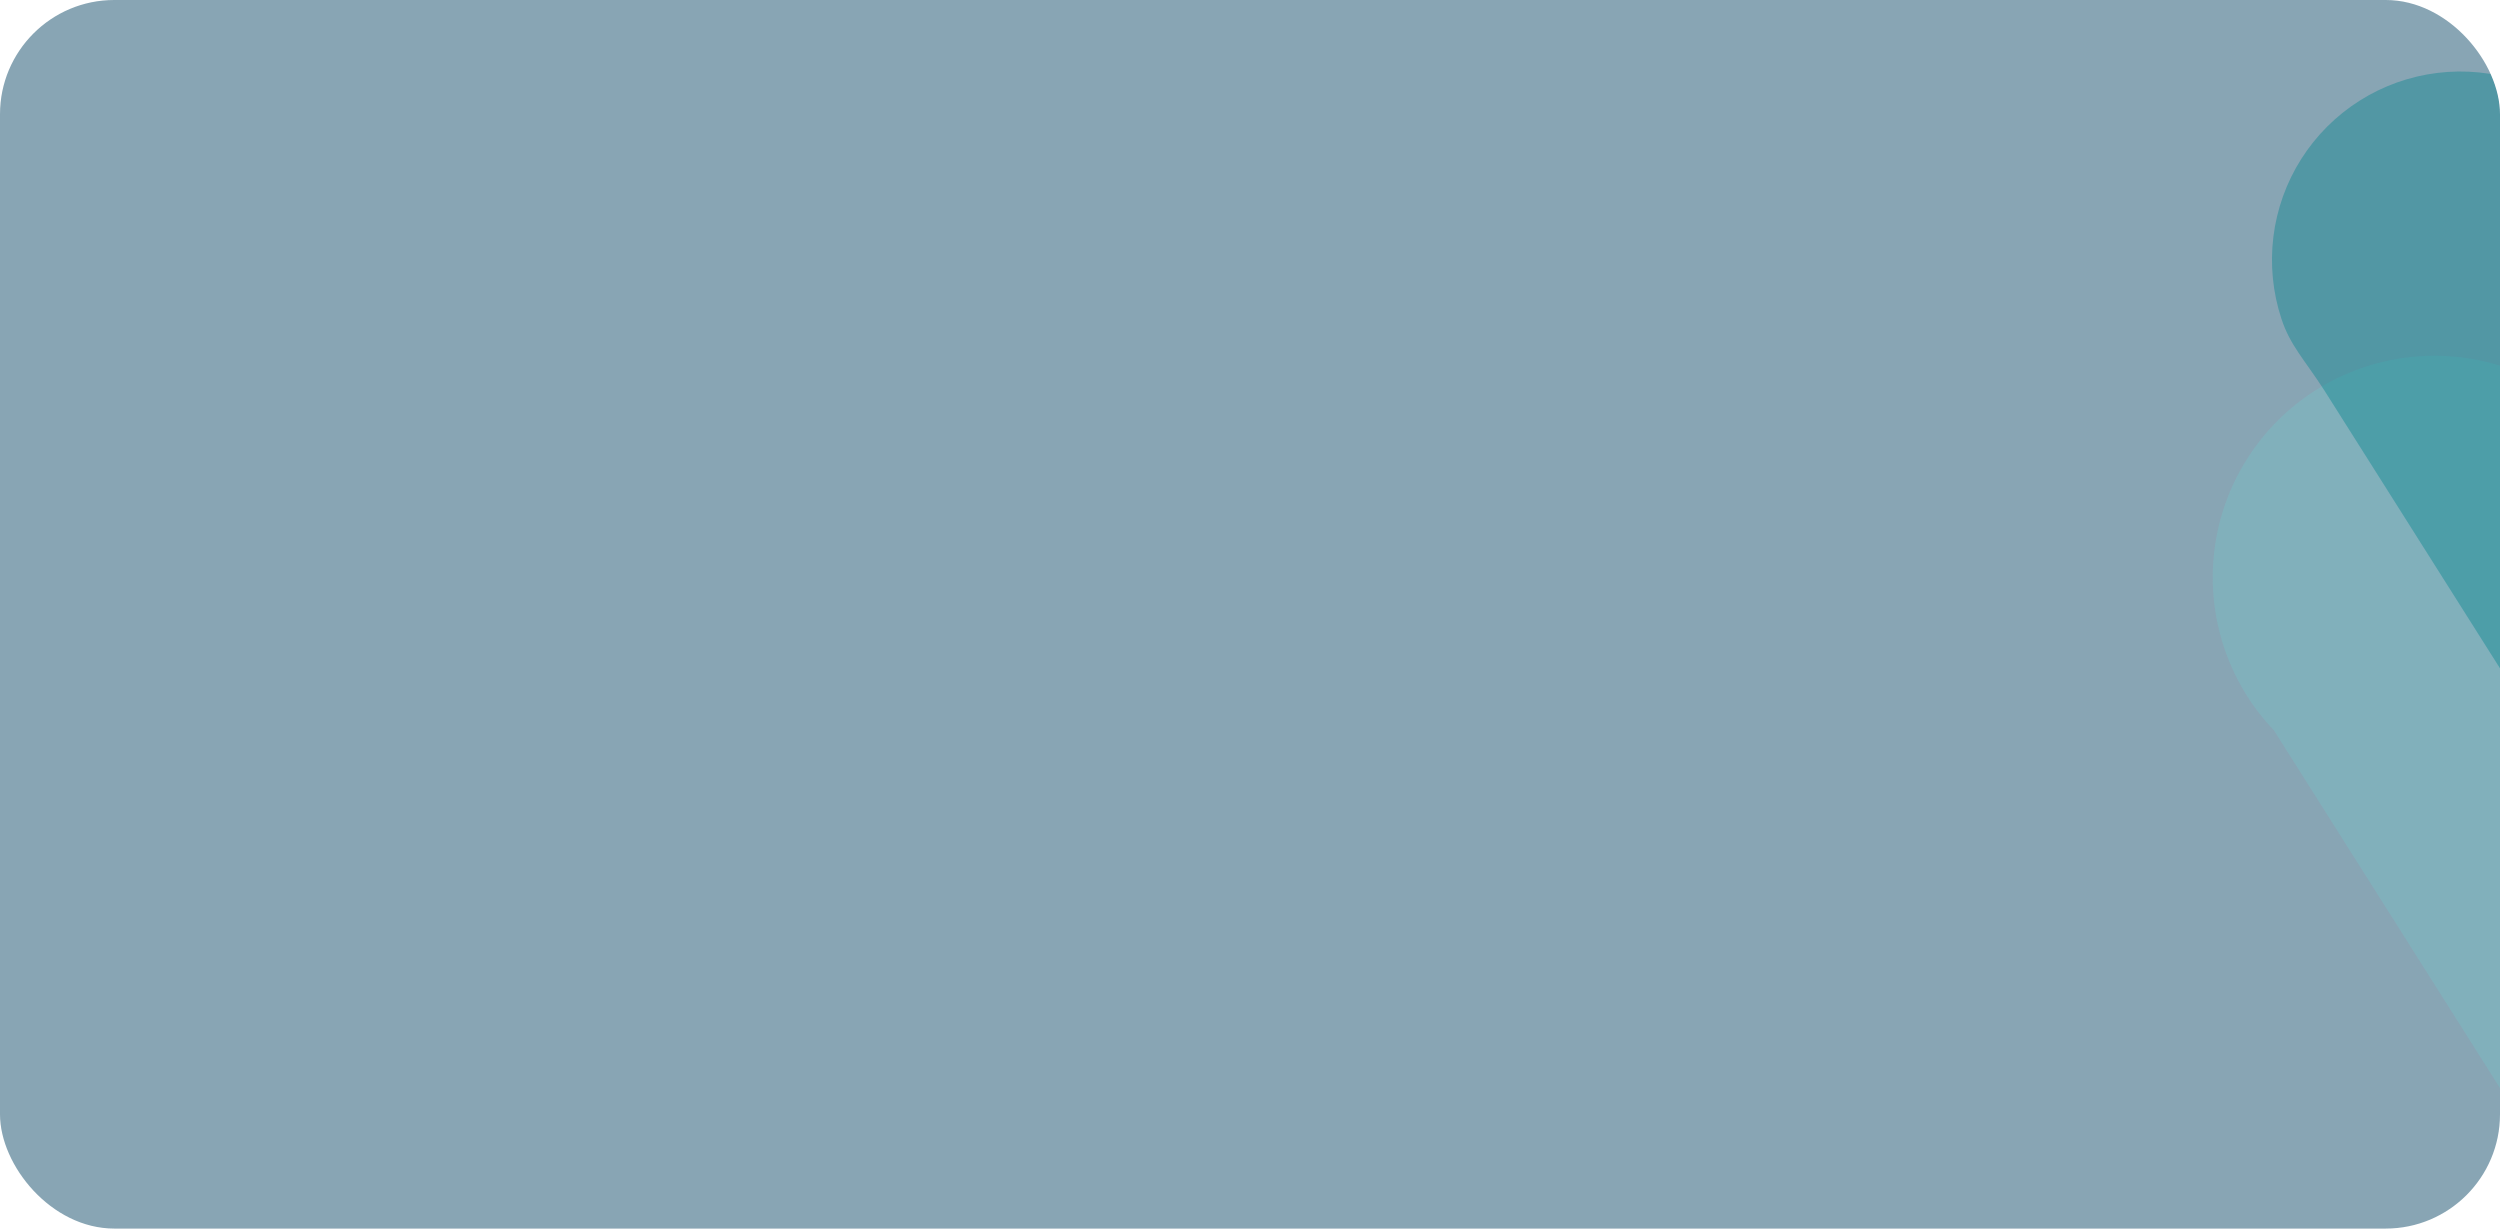 <svg width="350" height="172" viewBox="0 0 350 172" fill="none" xmlns="http://www.w3.org/2000/svg">
<g clip-path="url(#clip0_1542_18090)">
<rect width="350" height="172" rx="16" fill="#568095" fill-opacity="0.7"/>
<g style="mix-blend-mode:multiply" opacity="0.3">
<path d="M351.204 154.237C352.847 158.525 355.421 162.394 358.741 165.567C362.061 168.74 366.048 171.143 370.406 172.59C374.765 174.038 379.387 174.494 383.945 173.938C388.504 173.381 392.883 171.821 396.765 169.367C400.647 166.913 403.936 163.628 406.395 159.75C408.855 155.871 410.426 151.5 410.989 146.942C411.552 142.385 411.093 137.753 409.652 133.392C408.211 129.031 405.821 125.047 402.653 121.722L369.796 69.733C368.153 65.444 365.579 61.576 362.259 58.403C358.939 55.229 354.957 52.834 350.598 51.386C346.24 49.939 341.614 49.475 337.055 50.031C332.496 50.588 328.118 52.149 324.235 54.602C320.353 57.056 317.064 60.341 314.605 64.22C312.146 68.098 310.579 72.476 310.016 77.034C309.453 81.592 309.907 86.217 311.349 90.577C312.79 94.938 315.179 98.923 318.348 102.247L351.204 154.237Z" fill="#71CACD"/>
</g>
<g style="mix-blend-mode:multiply" opacity="0.4">
<path d="M353.272 98.747C354.668 102.391 356.855 105.678 359.676 108.374C362.497 111.071 365.884 113.112 369.587 114.342C373.291 115.572 377.218 115.96 381.092 115.487C384.965 115.014 388.686 113.688 391.985 111.603C395.283 109.519 398.078 106.727 400.167 103.432C402.257 100.136 403.592 96.422 404.07 92.549C404.549 88.677 404.159 84.741 402.934 81.036C401.71 77.33 399.679 73.945 396.987 71.12L369.069 26.945C367.673 23.301 365.486 20.014 362.665 17.318C359.844 14.621 356.46 12.586 352.757 11.356C349.054 10.126 345.123 9.732 341.249 10.205C337.376 10.678 333.655 12.004 330.356 14.088C327.058 16.173 324.263 18.965 322.173 22.26C320.084 25.556 318.753 29.276 318.274 33.148C317.796 37.021 318.182 40.951 319.407 44.656C320.631 48.362 322.602 50.322 325.354 54.572L353.272 98.747Z" fill="#00838D"/>
</g>
</g>
<defs>
<clipPath id="clip0_1542_18090">
<rect width="350" height="172" rx="16" fill="white"/>
</clipPath>
</defs>
</svg>
